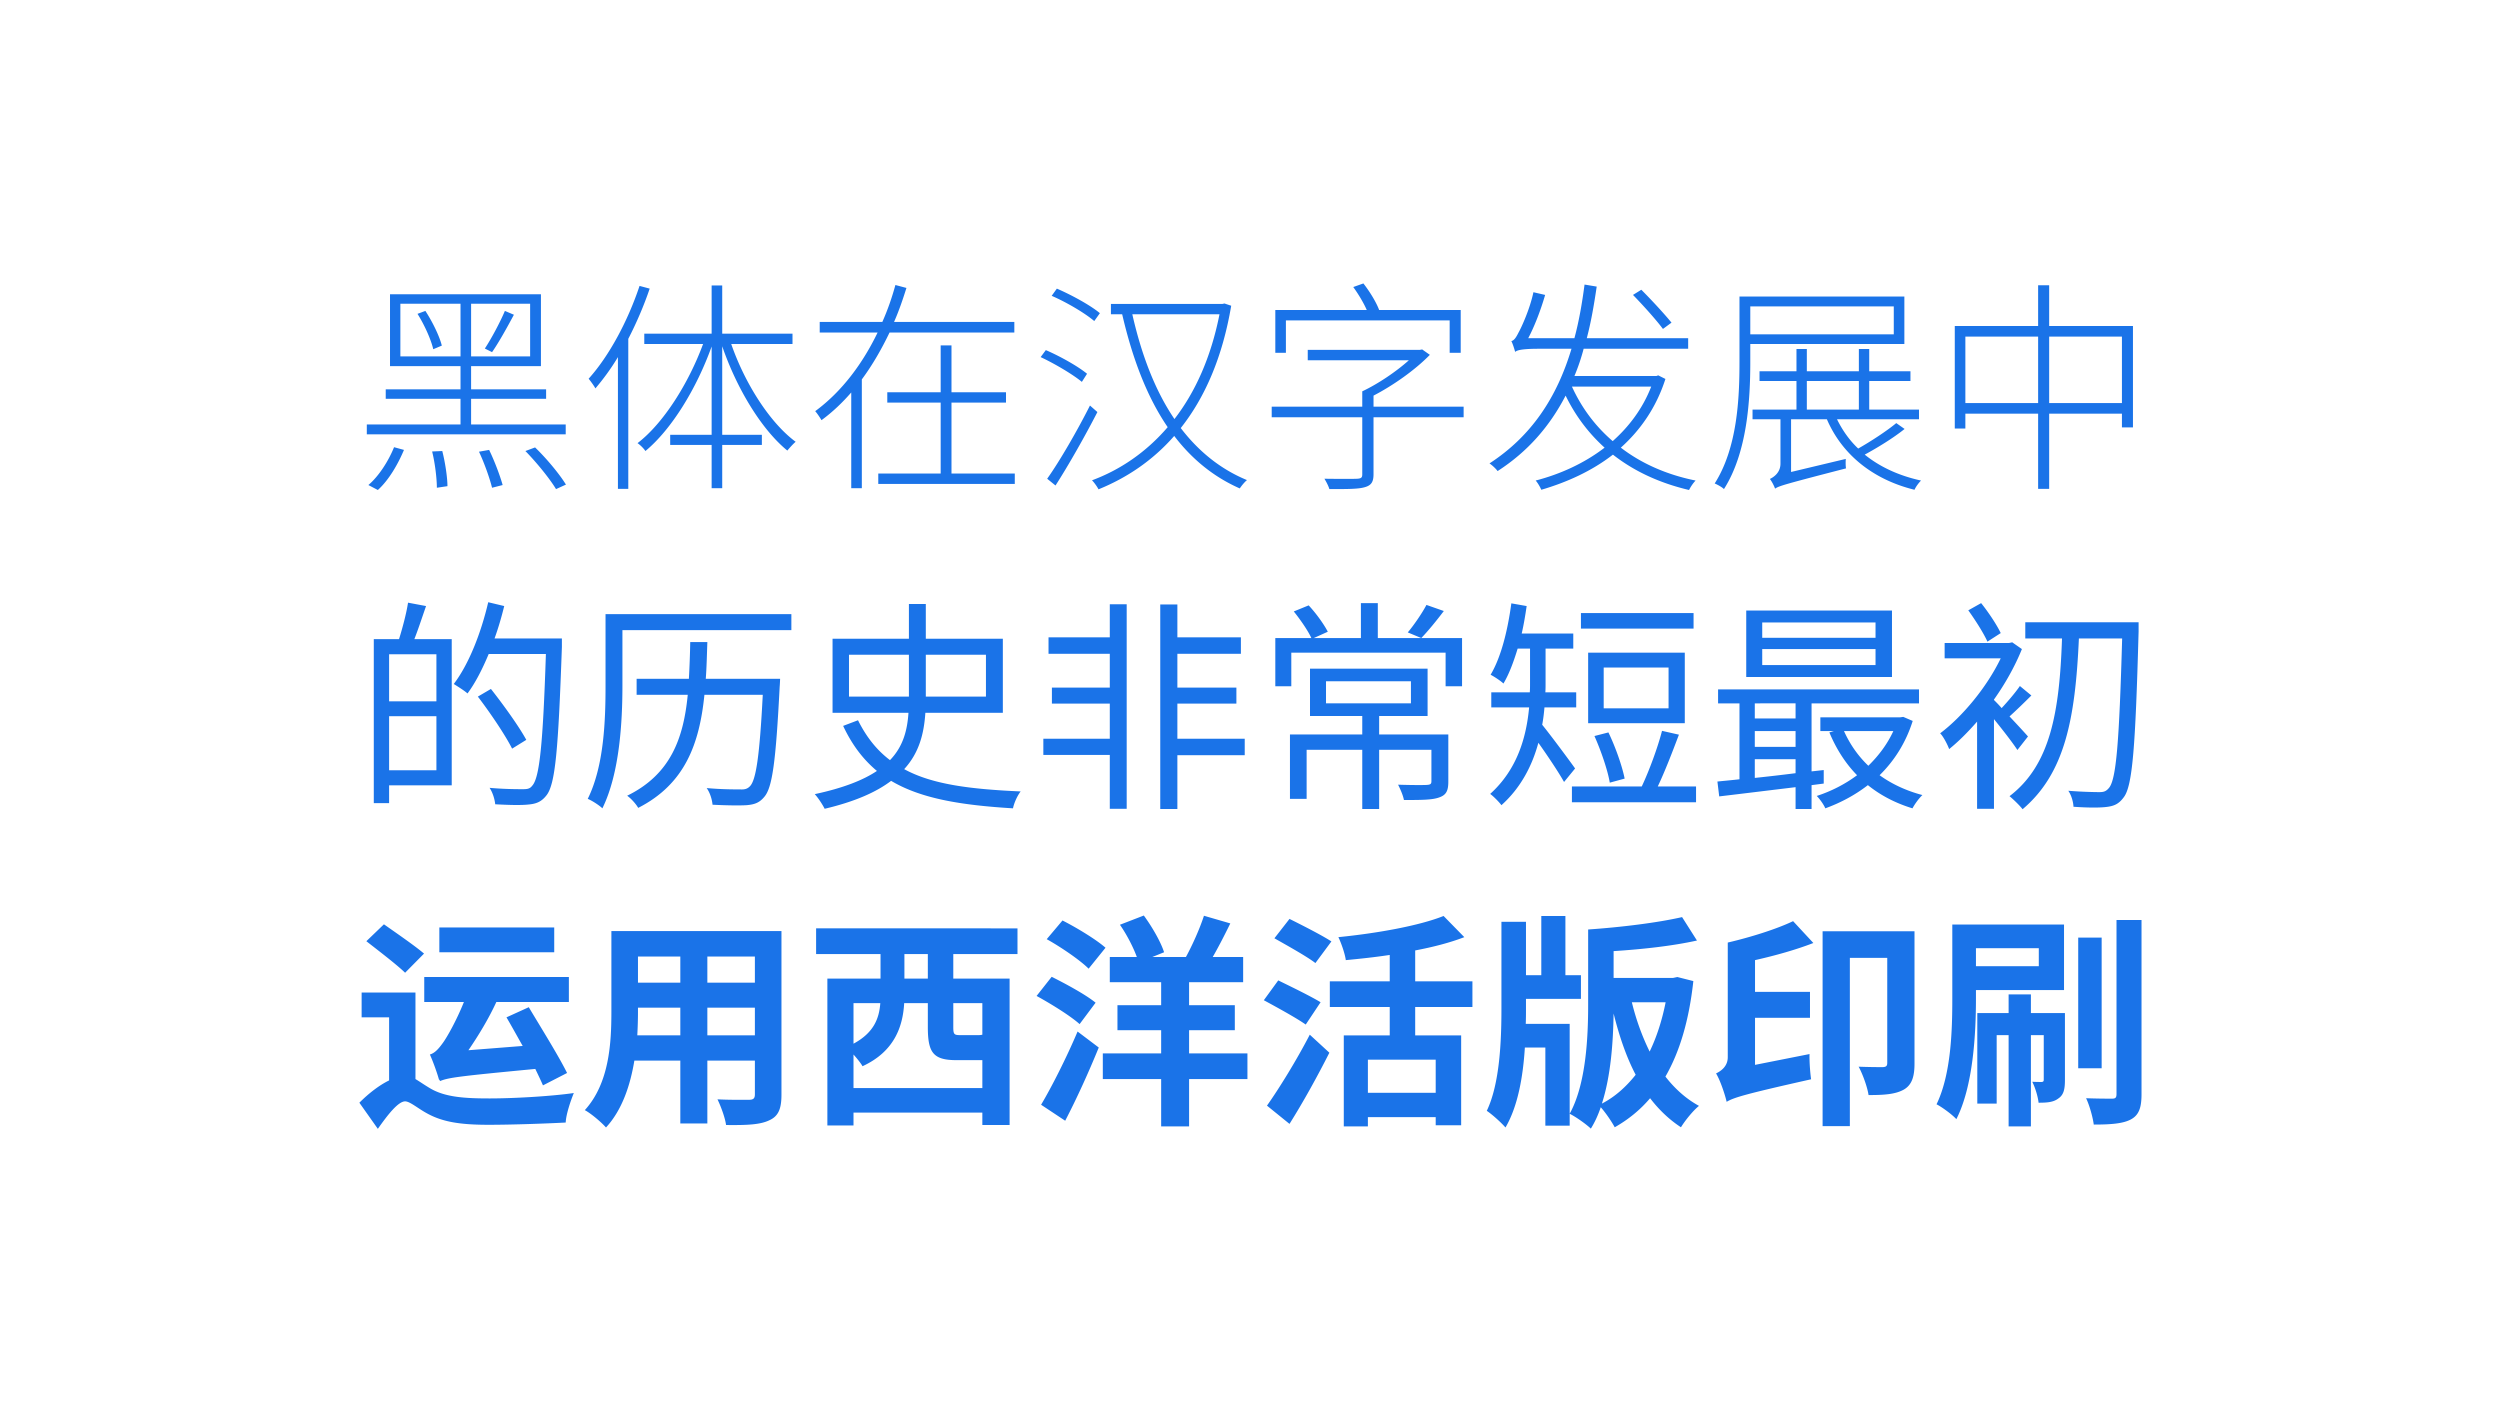 <svg xmlns="http://www.w3.org/2000/svg" width="1920" height="1080" fill="none"><path fill="#1A73E8" d="M377.897 270.445c5.19-7.439 11.591-19.03 16.781-28.718l-6.92-2.941c-3.633 8.65-10.38 21.279-15.397 28.891l5.536 2.768Zm-57.263-29.41c5.363 8.477 10.38 19.722 12.11 27.161l6.574-2.768c-1.73-7.093-7.093-18.165-12.629-26.642l-6.055 2.249Zm-13.148 32.697V233.25h46.191v40.482h-46.191Zm99.648 0h-45.326V233.25h45.326v40.482Zm27.334 52.246h-72.66v-19.722h57.609v-7.266h-57.609v-17.819h53.63v-55.187h-115.91v55.187h54.149v17.819h-57.436v7.266h57.436v19.722h-71.968v7.612h152.759v-7.612Zm-144.282 50.343c8.477-7.612 15.57-20.068 20.068-30.794l-7.612-2.076c-4.325 10.726-11.764 22.317-19.722 29.064l7.266 3.806Zm41.693-29.583c2.249 8.996 3.633 20.933 3.633 27.853l8.131-1.211c0-6.574-1.73-18.338-3.979-26.988l-7.785.346Zm35.984.173c4.152 8.823 8.304 20.587 10.034 27.68l8.131-2.076c-1.903-6.92-6.228-18.511-10.38-26.988l-7.785 1.384Zm35.638-.519c8.823 8.996 18.857 21.452 23.528 29.237l7.612-3.46c-4.844-7.958-14.878-20.068-23.701-28.545l-7.439 2.768ZM491.174 219.583c-8.996 26.988-23.355 53.803-39.098 71.276 1.557 1.903 4.325 5.709 5.19 7.439 5.882-6.92 11.937-15.051 17.3-24.047v101.205h7.958V260.238c6.228-12.11 11.937-25.258 16.435-38.579l-7.785-2.076Zm117.467 44.634v-7.958h-53.976v-37.022h-8.131v37.022h-51.727v7.958h45.153c-11.245 30.448-30.621 61.069-50.343 76.12 2.076 1.384 4.844 4.152 6.055 6.055 20.068-16.608 39.271-47.921 50.862-80.272v67.816h-31.832v7.785h31.832v33.216h8.131v-33.216h30.448v-7.785h-30.448v-67.989c11.072 32.178 29.929 63.664 49.997 80.099 1.73-2.076 4.498-5.19 6.401-6.747-19.722-14.532-38.925-44.634-49.478-75.082h47.056ZM779.009 255.394v-8.131h-92.382c3.806-8.65 6.747-17.3 9.515-26.123l-8.477-2.249c-2.595 9.515-5.882 19.03-10.034 28.372h-48.094v8.131h44.461c-11.245 23.355-27.161 45.153-47.921 60.377 1.557 1.73 3.806 5.19 4.844 6.92 8.477-6.228 15.916-13.321 22.836-21.279v73.525h8.131v-83.559c8.304-11.245 15.224-23.355 21.279-35.984h95.842Zm-48.267 108.298v-54.495h41.866v-7.958h-41.866v-35.984h-8.304v35.984h-41.001v7.958h41.001v54.495h-47.921v7.958h104.838v-7.958h-48.613ZM844.711 240.516c-7.266-6.055-21.452-13.84-33.043-18.857l-3.979 5.536c11.591 5.017 25.604 13.321 32.697 19.376l4.325-6.055Zm-9.861 46.537c-6.92-5.709-20.76-13.494-31.659-18.165l-3.979 5.363c11.072 5.19 24.739 13.321 31.659 19.03l3.979-6.228Zm2.249 24.393c-9.688 19.203-23.355 42.904-32.87 56.225l6.401 5.19c10.034-15.57 22.836-38.233 32.178-56.398l-5.709-5.017Zm99.475-70.065c-6.574 33.216-18.684 59.858-34.6 80.445-15.051-22.144-25.431-49.824-32.351-80.445h66.951Zm3.806-8.304-1.557.346h-85.635v7.958h8.65c7.785 33.562 18.857 63.145 34.946 86.673-16.608 19.376-36.676 32.87-58.128 40.828 1.73 1.73 3.806 4.671 5.017 6.92 21.279-8.65 41.347-21.798 58.128-41.001 13.321 17.473 29.929 31.313 50.343 40.309 1.384-2.076 3.633-4.844 5.536-6.401-20.587-8.477-37.368-22.317-50.862-39.963 18.338-23.182 32.005-53.976 38.752-93.939l-5.19-1.73ZM987.572 246.052h125.768v24.912h8.48v-32.87h-62.63c-2.25-6.055-7.26-14.186-12.11-20.414l-7.78 2.768c3.8 5.19 7.96 12.11 10.38 17.646h-70.239v32.87h8.131v-24.912Zm136.498 66.259h-69.2v-8.477c15.05-7.785 32-19.722 43.25-31.313l-5.88-4.152-1.91.346h-85.98v7.958h77.68c-9.86 8.823-23.7 18.165-35.81 23.874v11.764h-69.547v8.131h69.547v43.942c0 2.422-.87 3.114-3.81 3.287-2.77.173-12.8.173-25.26 0 1.39 2.249 3.12 5.536 3.81 7.958 14.53 0 22.66 0 27.51-1.557 4.67-1.384 6.4-3.979 6.4-9.861v-43.769h69.2v-8.131ZM1283.71 247.782c-5.19-6.401-15.22-17.3-23.18-25.258l-6.4 3.979c7.96 8.131 18.16 19.549 23.01 26.123l6.57-4.844Zm-15.57 49.132c-6.57 16.954-17.13 30.794-29.58 41.866-13.5-11.591-23.88-25.604-31.32-41.866h60.9Zm5.36-8.65-1.38.519h-62.97a155.828 155.828 0 0 0 7.09-20.933h80.27v-8.131h-77.85c3.29-12.456 5.54-25.604 7.61-39.617l-9.34-1.557c-1.9 14.532-4.32 28.372-7.78 41.174h-35.47c4.85-9.169 9.52-21.279 12.98-33.216l-9-2.076c-2.77 13.148-9.34 27.334-11.42 30.967-1.73 3.46-3.28 6.055-5.53 6.574 1.04 1.903 2.42 6.401 2.94 8.304 1.56-1.557 6.57-2.422 18.34-2.422h24.91c-11.25 37.541-30.8 67.124-62.97 88.057 2.07 1.384 5.01 4.152 6.22 5.882 23.36-15.051 40.14-34.6 52.25-57.955 7.44 15.397 17.65 28.891 29.93 39.963-15.74 12.11-34.25 20.414-52.94 25.258 1.56 1.73 3.46 5.017 4.33 7.093 19.55-5.709 38.75-14.359 55.01-26.988 16.09 12.629 35.64 21.798 58.47 27.161 1.04-2.249 3.29-5.536 5.02-7.266-22.32-4.498-41.69-13.148-57.43-25.258 14.87-13.321 27.16-30.621 34.25-52.765l-5.54-2.768ZM1454.42 235.326v21.452h-110.2v-21.452h110.2Zm8.13 28.891v-36.503h-126.63v50.343c0 27.68-1.56 65.74-19.03 93.247 2.07.865 5.88 2.941 7.09 4.325 17.99-28.199 20.24-68.854 20.24-97.572v-13.84h118.33Zm-74.9 28.372h39.96v21.971h-39.96v-21.971Zm68.68 32.351c-7.27 6.055-19.73 14.186-29.24 19.549-6.75-6.401-12.11-14.013-16.26-22.49h62.97v-7.439h-38.23v-21.971h31.66v-7.439h-31.66v-17.127h-7.96v17.127h-39.96v-17.127h-7.96v17.127h-28.37v7.439h28.37v21.971h-33.74v7.439h21.45v34.081c0 6.92-5.19 10.38-8.13 11.764 1.39 1.73 3.29 5.363 3.98 7.439 2.94-2.076 7.79-3.46 54.5-15.57-.35-1.73-.35-5.017-.18-7.266l-42.03 10.034v-40.482h27.5c11.77 27.334 35.64 46.364 67.3 54.149 1.04-2.422 3.29-5.363 5.02-7.093-16.78-3.633-31.49-10.38-43.25-19.895 9.86-5.363 21.79-12.629 30.62-19.722l-6.4-4.498ZM1573.76 309.543v-51.035h55.88v51.035h-55.88Zm-64.36 0v-51.035h55.88v51.035h-55.88Zm64.36-59.166v-31.313h-8.48v31.313h-64.01v78.715h8.13v-11.418h55.88v57.782h8.48v-57.782h55.88v10.553h8.47v-77.85h-64.35ZM335.166 538.627h-36.33V502.47h36.33v36.157Zm-36.33 52.938v-41.52h36.33v41.52h-36.33Zm14.532-128.712c-1.211 8.131-4.325 19.722-6.92 28.026h-19.376v125.944h11.764v-13.667h48.094V490.879h-28.718c2.941-7.439 6.055-16.954 8.996-25.431l-13.84-2.595Zm118.159 27.507H379.8c2.941-8.131 5.363-16.435 7.439-24.912l-12.283-2.941c-5.536 23.701-14.878 47.575-26.469 62.799 2.768 1.73 8.304 5.19 10.553 7.266 6.055-8.131 11.418-18.684 16.262-30.275h43.942c-2.249 68.854-4.844 95.15-10.553 101.205-1.73 2.249-3.633 2.595-7.093 2.595-3.979 0-14.359 0-25.604-1.038 2.422 3.633 3.979 8.823 4.325 12.629 9.688.519 19.549.865 25.604.173 5.882-.519 9.861-2.076 13.667-6.92 6.92-8.477 9.169-35.119 11.937-114.007v-6.574Zm-27.334 77.85c-5.536-10.207-17.473-26.815-27.161-39.098l-10.034 5.882c9.515 12.456 21.106 29.583 26.296 39.963l10.899-6.747ZM542.037 521.327c.692-9.169.865-18.684 1.211-28.199H530.1a727.4 727.4 0 0 1-1.038 28.199h-40.136v12.283h39.271c-3.287 33.735-13.321 61.242-46.537 77.504 2.941 2.076 6.747 6.228 8.477 9.342 35.984-18.338 47.056-49.305 50.862-86.846h44.807c-2.422 47.056-5.19 65.913-10.034 70.411-1.903 1.903-3.979 2.422-7.266 2.249-4.152 0-14.705 0-25.777-1.038 2.595 3.633 4.152 8.823 4.498 12.802 10.38.519 20.587.692 26.123.346 6.228-.519 9.861-1.903 13.494-6.228 6.401-7.093 8.996-27.68 11.937-84.597.173-1.73.346-6.228.346-6.228h-57.09Zm65.74-49.651H465.052v54.841c0 26.123-1.038 61.588-13.667 87.019 3.114 1.211 8.996 5.017 11.245 7.266 13.321-26.988 15.397-66.778 15.397-94.285v-42.558h129.75v-12.283ZM652.027 502.816h46.018v32.178h-46.018v-32.178Zm105.184 0v32.178H711.02v-32.178h46.191Zm12.975 44.634v-56.917H711.02v-26.642h-12.975v26.642h-58.647v56.917h58.301c-.865 13.148-3.979 25.777-14.186 36.33-10.034-7.612-17.992-17.473-24.566-30.621l-11.418 4.325c6.92 14.705 15.397 25.777 25.95 34.6-10.553 7.093-25.95 13.148-47.748 17.819 2.595 2.768 6.055 8.131 7.612 11.245 23.355-5.536 39.617-12.802 51.035-21.452 23.009 13.667 53.63 18.684 93.593 21.106.865-4.325 3.46-9.861 5.882-12.975-38.752-1.73-67.989-5.363-89.441-17.127 11.591-12.629 15.224-27.507 16.262-43.25h59.512ZM852.324 489.495h-47.056v12.629h47.056v25.95h-44.461v12.283h44.461v26.988h-51.035v12.456h51.035v41.347h12.975V464.064h-12.975v25.431Zm103.627 77.85h-51.727v-26.988h45.326v-12.283h-45.326v-25.95h48.786v-12.629h-48.786v-25.258h-13.148v157.084h13.148v-41.347h51.727v-12.629ZM1018.37 523.23h65.22v16.954h-65.22V523.23Zm93.94 40.828h-53.12v-14.186h37.2v-36.33h-90.31v36.33h40.14v14.186h-55.534v49.478h12.804v-37.714h42.73v45.499h12.97v-45.499h40.14v24.22c0 2.076-.86 2.595-3.46 2.768-2.59.173-11.76.173-22.14-.173 1.73 3.46 3.8 8.131 4.49 11.764 13.33 0 21.98 0 27.34-2.076 5.36-1.903 6.75-5.363 6.75-12.11v-36.157Zm-16.79-99.475c-3.28 6.228-9.51 15.397-14.35 21.106l10.38 4.325c5.01-5.19 11.59-13.148 17.3-20.76l-13.33-4.671Zm27.34 25.431h-64.7v-26.815h-12.98v26.815h-36.16l10.73-4.844c-2.94-5.709-9-14.186-14.7-20.241l-11.423 4.671c5.017 6.228 10.903 14.705 13.493 20.414h-27.679v37.022h12.283v-25.777h118.506v25.777h12.63v-37.022ZM1300.66 470.811h-86.5v11.937h86.5v-11.937Zm-19.2 73.179h-49.82v-31.313h49.82v31.313Zm12.46-42.731h-74.22v54.149h74.22v-54.149Zm-46.19 96.707c-1.91-9.688-7.1-24.393-12.46-35.465l-10.73 2.768c5.02 11.245 10.21 26.296 11.77 35.811l11.42-3.114Zm-38.06-7.785c-3.64-5.19-19.03-25.95-25.26-33.562.86-4.498 1.38-8.996 1.73-13.321h24.39v-11.591h-23.7c.17-2.422.17-4.498.17-6.747v-26.815h21.28v-11.591h-39.61c1.55-6.747 2.76-13.84 3.8-21.106l-11.76-2.076c-2.77 20.587-7.79 41.174-15.92 54.841 2.77 1.384 7.96 4.844 9.86 6.747 4.33-7.266 7.79-16.608 10.9-26.815h9.52v26.642c0 2.249 0 4.498-.18 6.92h-29.58v11.591h29.06c-2.07 22.317-8.82 47.402-29.92 66.432 2.24 1.557 6.92 6.228 8.65 8.65 15.05-13.494 23.7-30.621 28.37-47.921 6.92 9.688 15.91 23.182 19.72 30.102l8.48-10.38Zm63.49 13.84c5.53-11.591 11.42-26.988 16.26-39.79l-12.98-2.941c-3.28 12.802-9.86 30.621-15.57 42.731h-53.63v12.11h95.33v-12.11h-29.41ZM1440.41 489.841h-87.02v-11.764h87.02v11.764Zm0 20.933h-87.02v-12.283h87.02v12.283Zm12.63-41.866h-111.93v51.035h111.93v-51.035Zm-105.36 114.18H1379v10.726a1479.36 1479.36 0 0 1-31.32 3.633v-14.359Zm31.32-42.904v11.591h-31.32v-11.591H1379Zm-31.32 21.279H1379v12.11h-31.32v-12.11Zm52.94 40.309v-10.38l-9.34 1.038v-52.246h82.52v-10.726h-154.32v10.726h16.44v58.301c-6.06.692-11.94 1.211-16.95 1.73l1.38 11.418c16.09-1.903 37.19-4.498 58.65-7.093v16.781h12.28v-18.338l9.34-1.211Zm53.46-40.309c-4.67 10.207-11.42 19.03-19.2 26.642-7.96-7.612-14.19-16.608-18.69-26.642h37.89Zm7.61-10.899-2.42.346h-61.24v10.553h10.38l-3.46 1.038c5.19 12.456 12.28 23.701 21.28 32.87-9.52 7.093-20.25 12.456-30.97 15.916 2.25 2.249 5.36 6.574 6.57 9.515 11.42-4.152 22.67-10.034 32.7-17.819 9.86 7.958 21.28 13.84 34.25 17.819 1.73-3.287 5.02-7.785 7.62-10.207-12.46-3.287-23.53-8.477-32.87-15.224 11.24-11.072 20.06-24.739 25.43-41.693l-7.27-3.114ZM1536.56 486.208c-2.94-6.228-9.34-15.916-15.05-23.009l-9.86 5.536c5.36 7.439 11.76 17.473 14.7 24.047l10.21-6.574Zm20.93 79.407c-2.24-2.595-8.3-9.169-14.18-15.397 5.19-4.671 11.24-10.553 16.78-16.089l-8.82-7.266c-3.29 4.844-9.17 11.764-14.02 16.954-2.07-2.422-4.15-4.498-5.88-6.228v-.346c8.48-11.937 16.09-25.431 21.45-38.752l-7.44-5.19-2.42.519h-49.48v11.764h43.08c-10.55 21.971-29.24 44.634-46.54 57.609 2.25 2.076 5.71 8.65 6.92 12.11 7.1-5.709 14.36-12.975 21.46-21.106v66.951h12.97v-68.854c6.75 8.304 14.53 18.338 17.99 23.701l8.13-10.38Zm84.95-87.711h-87.02v12.456h28.2c-1.91 56.744-9 97.226-40.31 121.1 2.94 2.422 8.13 7.439 10.03 10.034 32.53-27.507 40.48-69.373 43.25-131.134h33.22c-2.25 79.234-4.5 108.471-10.21 114.872-2.07 2.422-3.8 3.114-7.09 3.114-3.98 0-13.32-.173-24.05-1.038 2.42 3.46 3.81 8.65 3.98 12.283 9.69.692 19.38.865 25.09.173 6.05-.692 9.68-2.249 13.49-7.439 6.75-8.65 9-38.579 11.42-127.328v-7.093ZM425.645 712.292h-88.23v19.03h88.23v-19.03Zm-87.711 117.986c6.574-2.768 15.397-3.806 73.179-9.342 2.249 4.671 4.325 8.996 5.882 12.629l18.511-9.515c-6.401-12.975-19.895-34.6-29.41-50.516l-17.127 7.785c3.979 6.747 8.131 14.359 12.456 21.971l-41.693 3.287c7.612-11.072 15.57-24.22 21.452-37.022h55.706v-19.203H325.824v19.203h30.448c-5.709 14.359-13.148 27.334-16.089 31.313-3.46 4.844-6.401 7.958-10.034 8.996 2.595 5.709 6.228 15.916 7.266 20.414 0-.519.173-.865.519-1.384v1.384Zm-12.283-97.918c-7.093-6.055-21.452-15.916-30.794-22.49l-13.494 12.975c9.515 7.439 23.355 17.992 29.756 24.22l14.532-14.705Zm-6.574 29.929H277.73v19.03h21.106v48.44c-7.439 3.633-15.397 9.688-22.836 17.127l14.186 20.068c7.266-10.38 15.57-21.106 20.933-21.106 3.633 0 9.515 5.19 16.435 8.996 12.283 6.92 26.123 8.996 47.748 8.996 18.857 0 46.191-1.038 59.166-1.73.173-6.055 3.806-16.781 6.228-22.663-17.992 2.595-47.056 4.152-64.529 4.152-18.857 0-34.254-.865-45.845-7.785-4.671-2.768-8.304-5.363-11.245-7.093v-66.432ZM543.247 795.159V773.88h36.503v21.279h-36.503Zm-53.803 0c.346-6.401.519-12.629.519-18.165v-3.114h32.524v21.279h-33.043Zm33.043-60.55v20.068h-32.524v-20.068h32.524Zm57.263 20.068h-36.503v-20.068h36.503v20.068Zm20.414-39.617H469.549v61.761c0 24.22-1.557 55.014-20.414 75.774 4.671 2.422 12.975 9.515 16.262 13.321 12.456-13.494 18.684-32.524 21.798-51.381h35.292v48.267h20.76v-48.267h36.503v25.95c0 3.114-1.211 4.152-4.497 4.152-3.115 0-14.533.173-24.221-.346 2.595 5.363 5.882 14.186 6.575 19.722 15.57.173 26.122-.173 33.215-3.633 6.92-3.114 9.342-8.65 9.342-19.722V715.06ZM712.577 751.563h-17.992v-18.857h17.992v18.857Zm41.866 18.857v24.22c-.692.173-1.557.346-3.114.346h-13.667c-4.844 0-5.536-.519-5.536-6.228V770.42h22.317Zm-98.956 65.221v-25.777c2.768 3.114 5.709 6.747 6.92 8.996 24.393-11.245 30.967-30.275 32.005-48.44h18.165v18.338c0 19.549 3.979 25.431 21.971 25.431h19.895v21.452h-98.956Zm20.587-65.221c-.865 11.591-4.844 22.663-20.587 31.14v-31.14h20.587Zm105.357-37.714v-19.722H626.769v19.722h49.478v18.857h-40.828v112.796h20.068v-9.861h98.956v9.515h20.933v-112.45h-43.25v-18.857h49.305ZM849.036 727.862c-7.266-6.401-22.144-15.397-33.043-20.933l-12.11 14.359c10.899 6.055 25.604 16.089 32.178 22.663l12.975-16.089Zm-7.612 42.212c-7.612-6.228-23.009-14.532-33.735-19.895l-11.591 14.705c11.072 6.055 26.123 15.397 33.043 21.625l12.283-16.435Zm-23.355 90.652c8.996-17.3 18.165-37.541 25.777-56.225l-16.262-12.283c-8.65 20.414-19.895 42.558-28.026 56.225l18.511 12.283Zm139.957-51.727h-44.807V791.18h35.119v-19.203h-35.119v-17.646h41.52v-19.376h-23.355c4.498-7.785 9.169-16.954 13.494-25.777l-20.241-5.882c-3.114 9.688-8.823 22.49-13.84 31.659H885.02l8.996-3.633c-2.594-8.131-9.342-19.722-15.57-28.199l-18.338 7.093c5.19 7.439 10.207 17.127 12.975 24.739h-20.76v19.376h39.444v17.646h-33.562v19.203h33.562v17.819H846.96v19.722h44.807v36.33h21.452v-36.33h44.807v-19.722ZM1022.52 723.018c-7.44-4.844-22.49-12.456-32.18-17.3l-11.591 14.878c10.034 5.709 24.741 13.84 31.481 19.03l12.29-16.608Zm-8.31 46.71c-7.61-4.671-23.005-12.11-32.52-16.781l-11.072 15.224c10.207 5.536 25.085 13.667 32.182 18.684l11.41-17.127Zm-23.87 93.42c10.55-16.781 21.45-36.503 30.62-54.668l-15.05-13.84c-10.38 20.068-23.701 41.52-32.87 54.495l17.3 14.013Zm112.28-23.874h-52.08v-25.431h52.08v25.431Zm28.2-65.913v-19.722h-43.95v-23.701c13.67-2.595 26.47-5.882 37.72-10.207l-15.92-16.262c-19.03 7.612-51.38 13.321-80.79 16.262 2.25 4.671 5.02 12.629 5.71 17.646 10.9-1.038 22.32-2.249 33.73-3.979v20.241h-46.01v19.722h46.01v21.798h-35.29v69.892h18.51v-7.093h52.08v6.228h19.55v-69.027h-35.3v-21.798h43.95ZM1171.78 786.336c.17-3.979.17-7.958.17-11.591v-7.612h42.21v-18.165h-11.93v-45.499h-18.51v45.499h-11.77v-41.001h-18.85v66.778c0 24.393-1.22 57.436-11.25 78.369 4.15 2.768 11.07 8.996 14.36 12.802 9.51-16.262 13.49-38.925 14.88-61.415h15.74v60.031h18.68v-78.196h-33.73Zm58.47 61.242c6.92-21.452 8.65-47.402 9-69.2 4.32 17.3 9.69 33.216 16.95 47.056-7.44 9.342-15.91 16.954-25.95 22.144Zm48.96-77.85c-2.77 14.013-6.92 26.815-12.28 37.887-5.71-11.591-10.38-24.393-13.67-37.887h25.95Zm9-19.376-3.29.692h-45.67v-20.587c21.97-1.384 45.33-3.979 64.01-8.131l-11.42-17.992c-18.86 4.325-46.88 7.785-72.14 9.515v57.955c0 24.566-1.56 60.723-14.19 83.559 4.85 2.422 12.63 7.958 16.27 11.418 3.11-5.017 5.53-10.38 7.61-16.435 3.8 4.325 8.3 10.899 10.72 15.397 10.38-5.882 19.55-13.321 27.17-22.317 6.74 8.823 14.7 16.435 23.7 22.317 3.28-5.363 9.34-12.802 13.84-16.435-9.86-5.363-18.51-13.148-25.78-22.49 10.9-18.857 18.16-43.077 21.45-73.352l-12.28-3.114ZM1377.09 707.448c-12.63 6.055-32.35 12.283-50.17 16.435v88.057c0 6.92-5.01 10.553-8.99 12.456 3.28 5.363 6.92 16.435 8.13 21.798 5.53-3.287 14.01-5.882 64.87-17.3-.69-4.671-1.38-13.494-1.21-19.376l-41.86 8.304v-36.157h42.21V761.77h-42.21v-24.393c15.39-3.46 31.48-7.958 44.8-13.148l-15.57-16.781Zm93.25 7.785h-70.58v149.645h20.93V735.647h28.72v80.618c0 2.249-.7 3.114-3.29 3.287-2.6 0-10.9 0-18.68-.346 3.11 5.709 6.74 15.743 7.61 21.798 11.76 0 20.41-.519 26.99-4.152 6.4-3.633 8.3-10.207 8.3-20.068V715.233ZM1565.8 728.208v13.84h-48.27v-13.84h48.27Zm19.37 32.178v-50.343h-85.8v56.917c0 24.22-.87 57.955-12.11 81.137 4.15 2.076 12.11 7.958 15.22 11.418 12.98-25.431 15.05-65.74 15.05-92.555v-6.574h67.64Zm.7 17.646h-26.13v-14.359h-17.12v14.359h-24.05v69.546h14.88v-52.592h9.17v70.065h17.12v-70.065h9.86v34.081c0 1.384-.34 1.73-1.55 1.903-1.21 0-3.81 0-7.27-.173 2.25 4.498 4.33 11.245 4.85 16.089 6.57 0 11.41-.346 15.22-3.287 4.15-2.768 5.02-7.266 5.02-14.186v-51.381Zm28.2-57.955h-18v100.34h18v-100.34Zm11.41-13.494v133.556c0 2.941-.86 3.633-3.46 3.633-2.94 0-11.41 0-19.89-.346 2.77 5.882 5.19 14.878 5.88 20.241 12.98 0 22.49-.692 28.55-3.979 6.05-3.287 8.13-8.823 8.13-19.376V706.583h-19.21Z"/></svg>